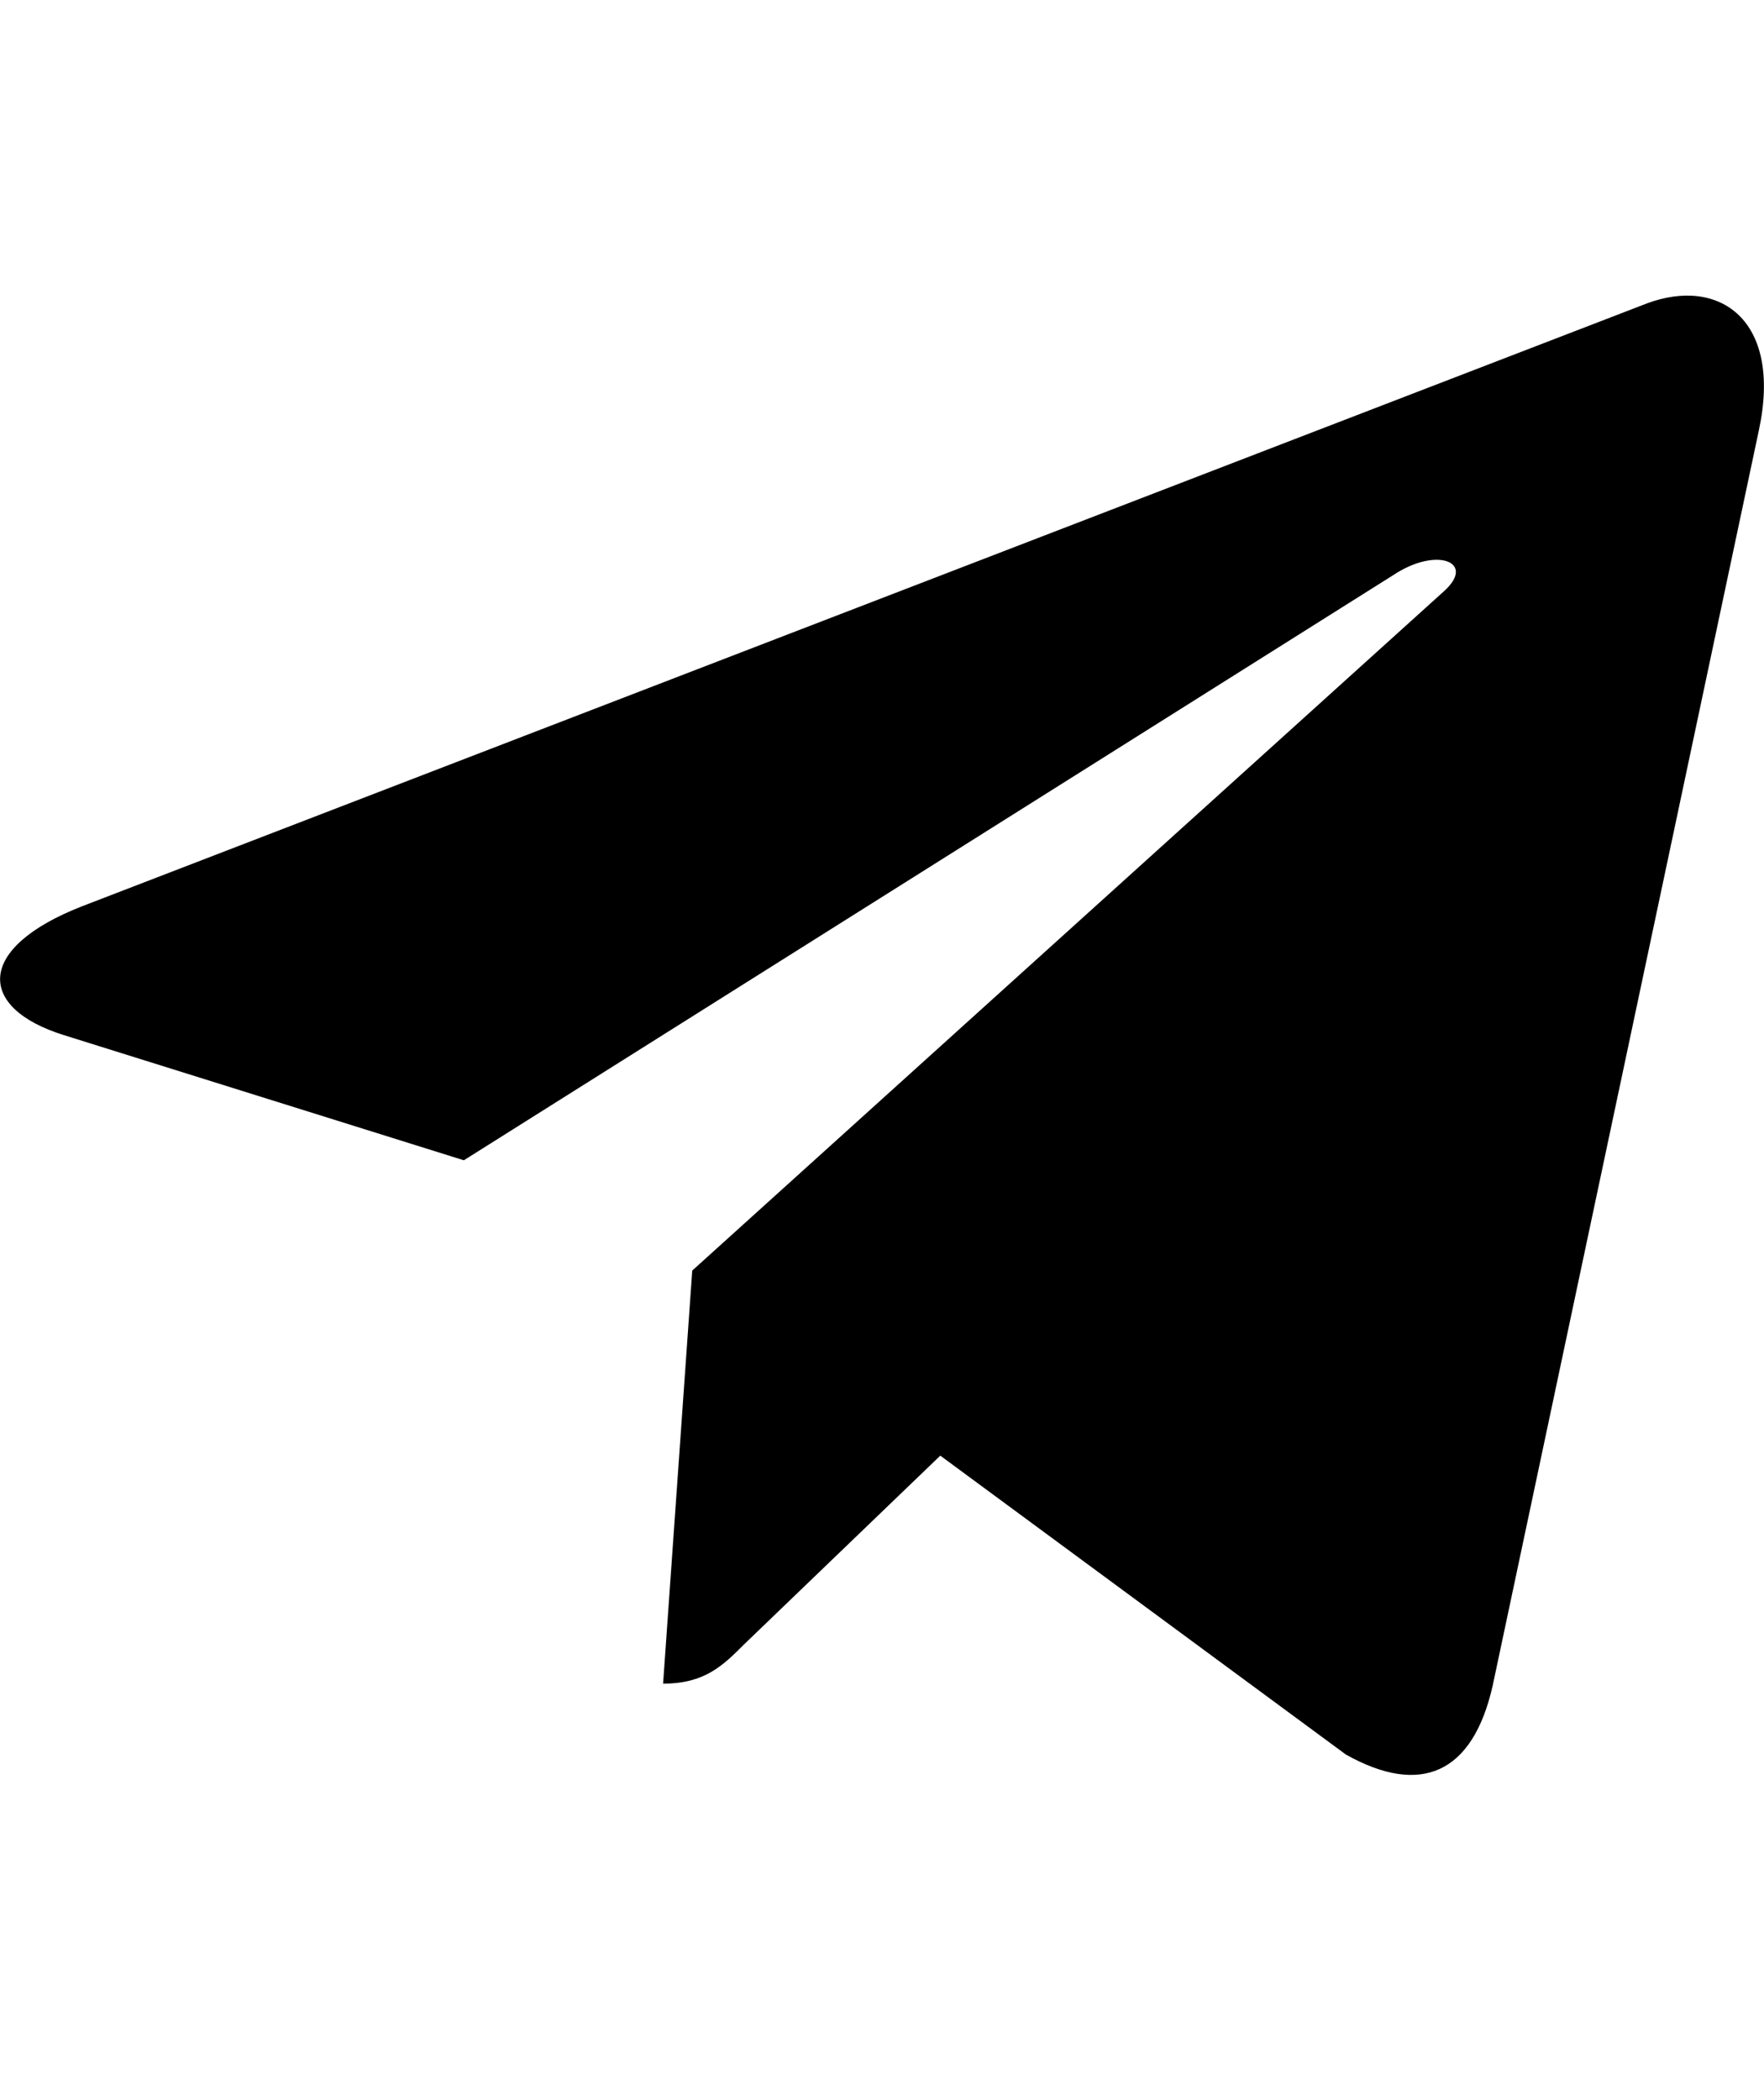 <svg width="21" height="25" viewBox="0 0 21 25" fill="none" xmlns="http://www.w3.org/2000/svg">
<path d="M20.939 5.122L17.77 20.066C17.532 21.12 16.908 21.383 16.022 20.886L11.194 17.328L8.864 19.569C8.606 19.827 8.391 20.042 7.894 20.042L8.241 15.125L17.189 7.039C17.578 6.692 17.105 6.5 16.585 6.847L5.522 13.812L0.76 12.322C-0.276 11.998 -0.295 11.286 0.975 10.789L19.603 3.613C20.466 3.289 21.221 3.805 20.939 5.122Z" fill="black"/>
</svg>
